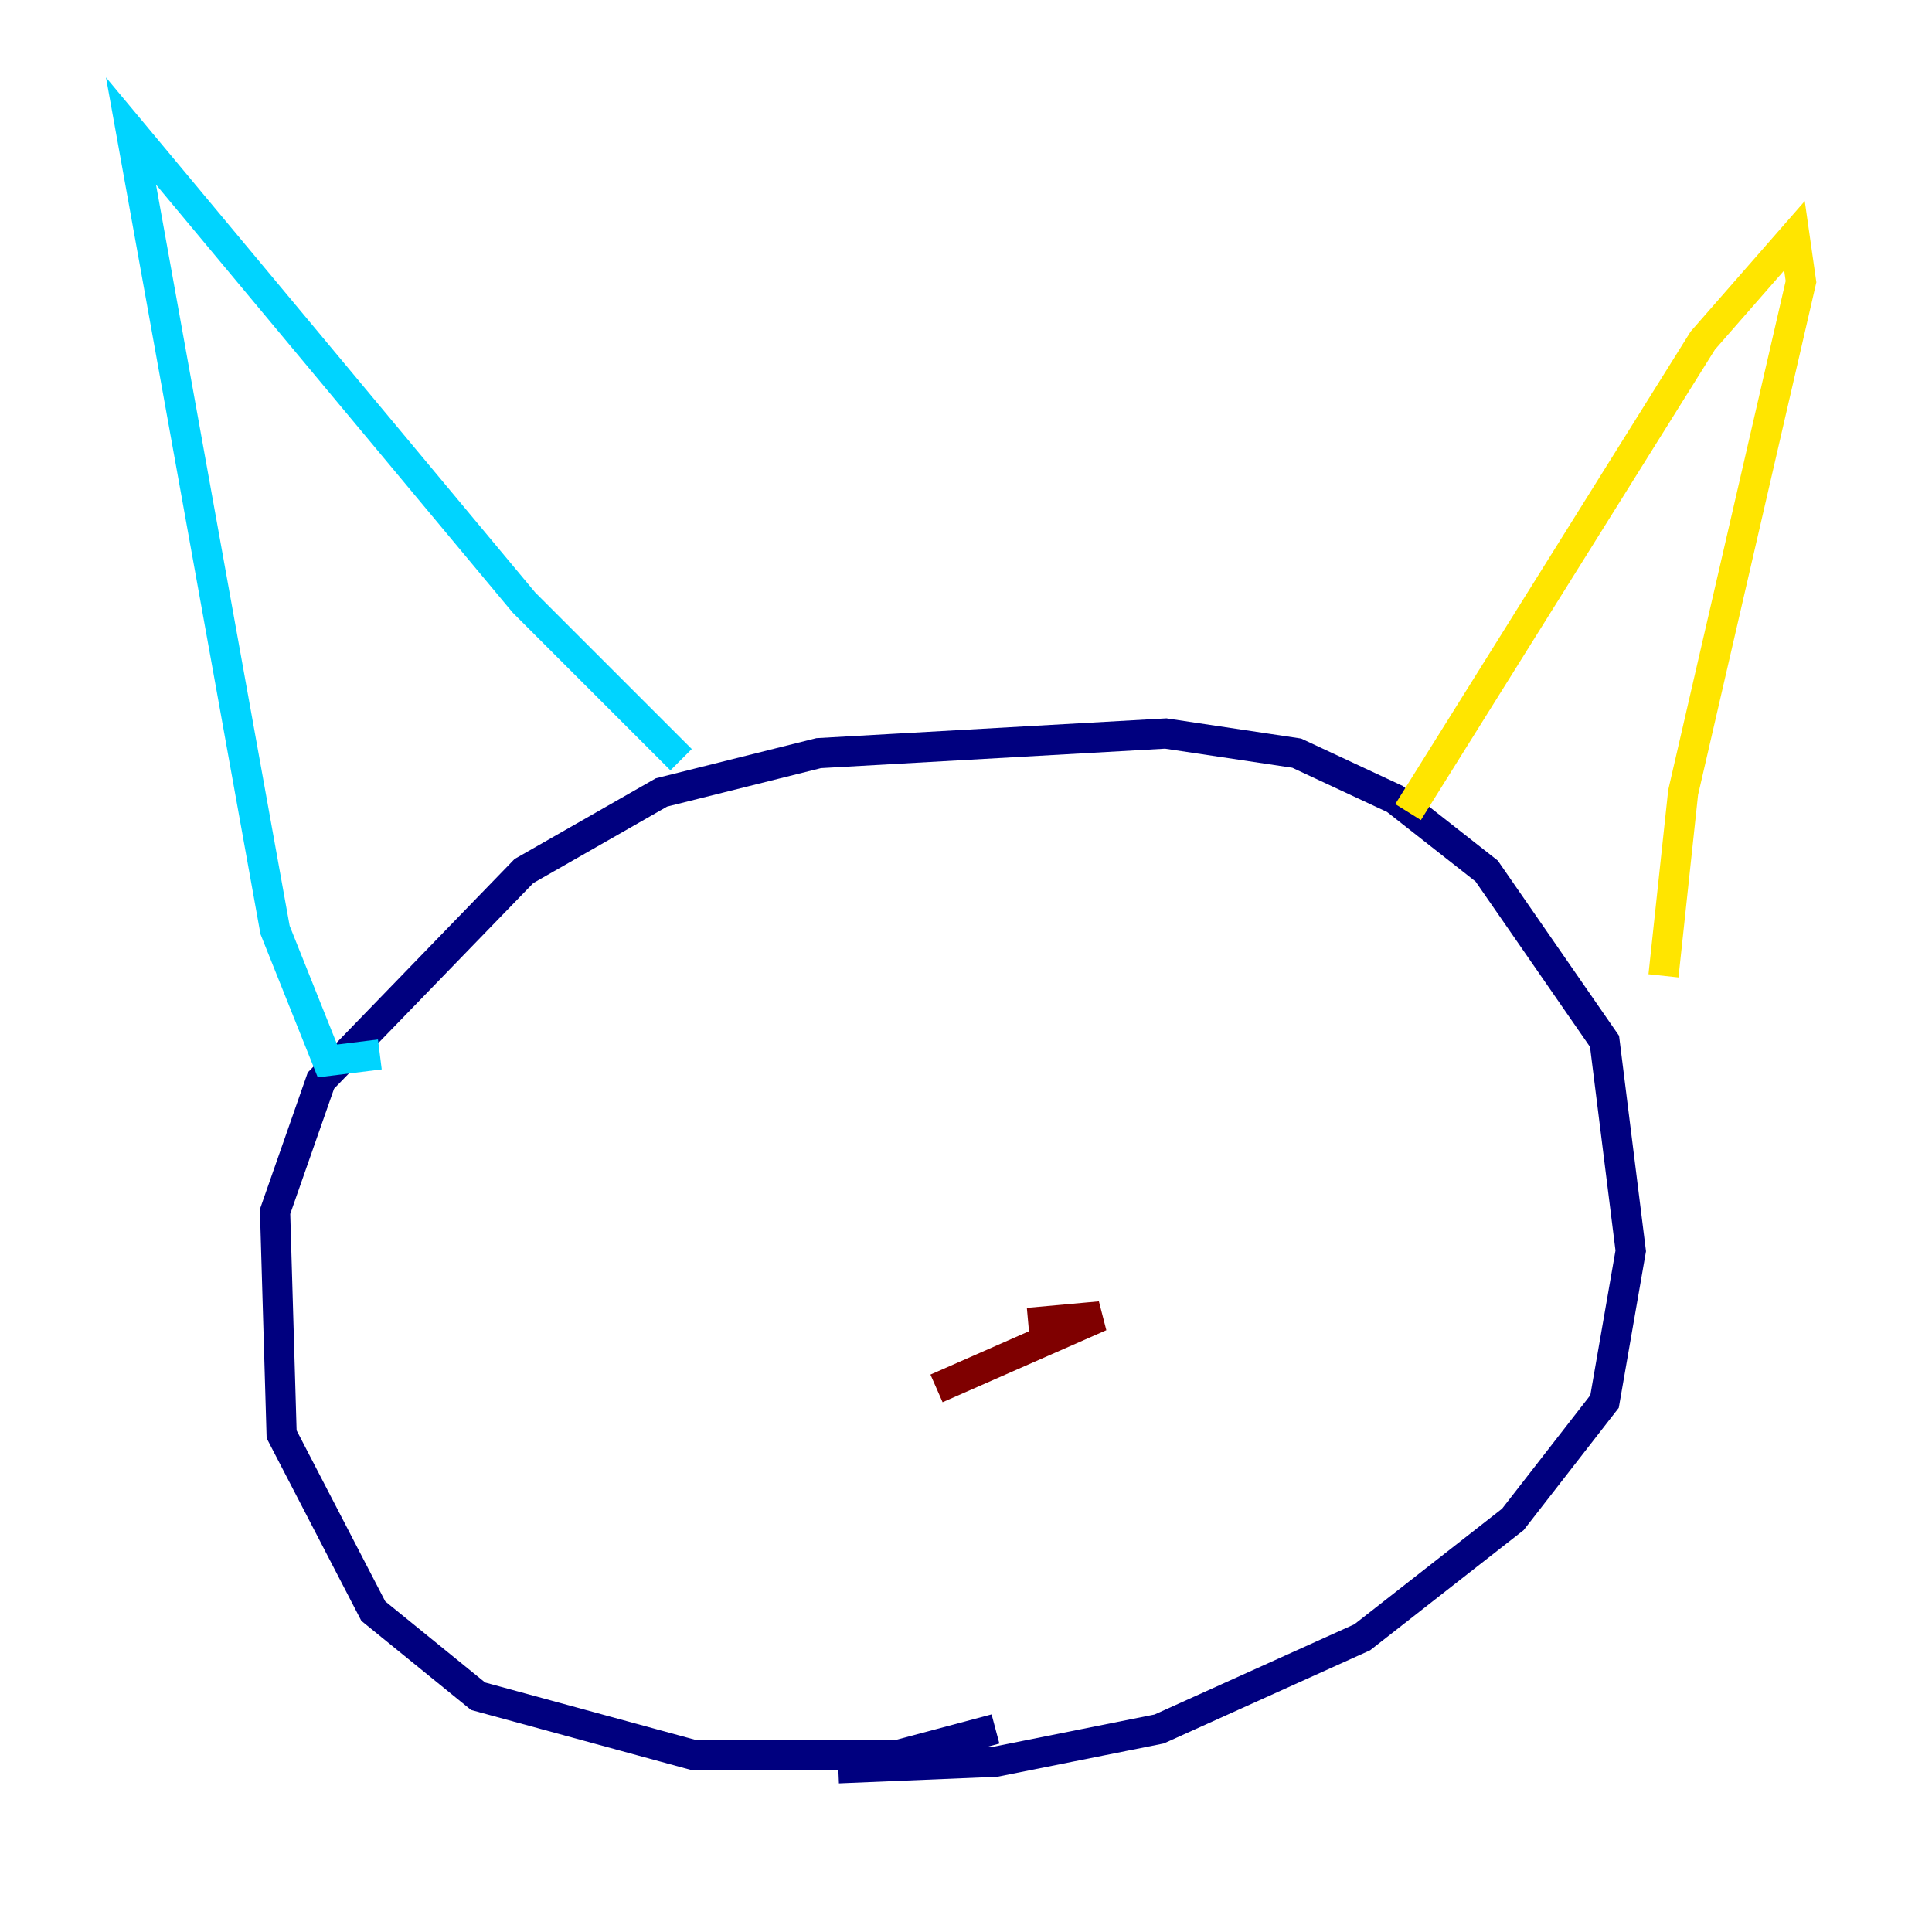 <?xml version="1.0" encoding="utf-8" ?>
<svg baseProfile="tiny" height="128" version="1.2" viewBox="0,0,128,128" width="128" xmlns="http://www.w3.org/2000/svg" xmlns:ev="http://www.w3.org/2001/xml-events" xmlns:xlink="http://www.w3.org/1999/xlink"><defs /><polyline fill="none" points="65.953,114.549 59.444,116.285 45.993,116.285 31.675,112.38 24.732,106.739 18.658,95.024 18.224,80.271 21.261,71.593 34.712,57.709 43.824,52.502 54.237,49.898 77.234,48.597 85.912,49.898 92.42,52.936 98.495,57.709 106.305,68.99 108.041,82.875 106.305,92.854 100.231,100.664 90.251,108.475 76.8,114.549 65.953,116.719 55.539,117.153" stroke="#00007f" stroke-width="2" /><polyline fill="none" points="25.166,69.858 21.695,70.291 18.224,61.614 8.678,8.678 34.712,39.919 45.125,50.332" stroke="#00d4ff" stroke-width="2" /><polyline fill="none" points="93.288,53.803 112.814,22.563 118.888,15.62 119.322,18.658 111.512,52.502 110.21,64.651" stroke="#ffe500" stroke-width="2" /><polyline fill="none" points="62.047,91.986 72.895,87.214 68.122,87.647" stroke="#7f0000" stroke-width="2" /></svg>